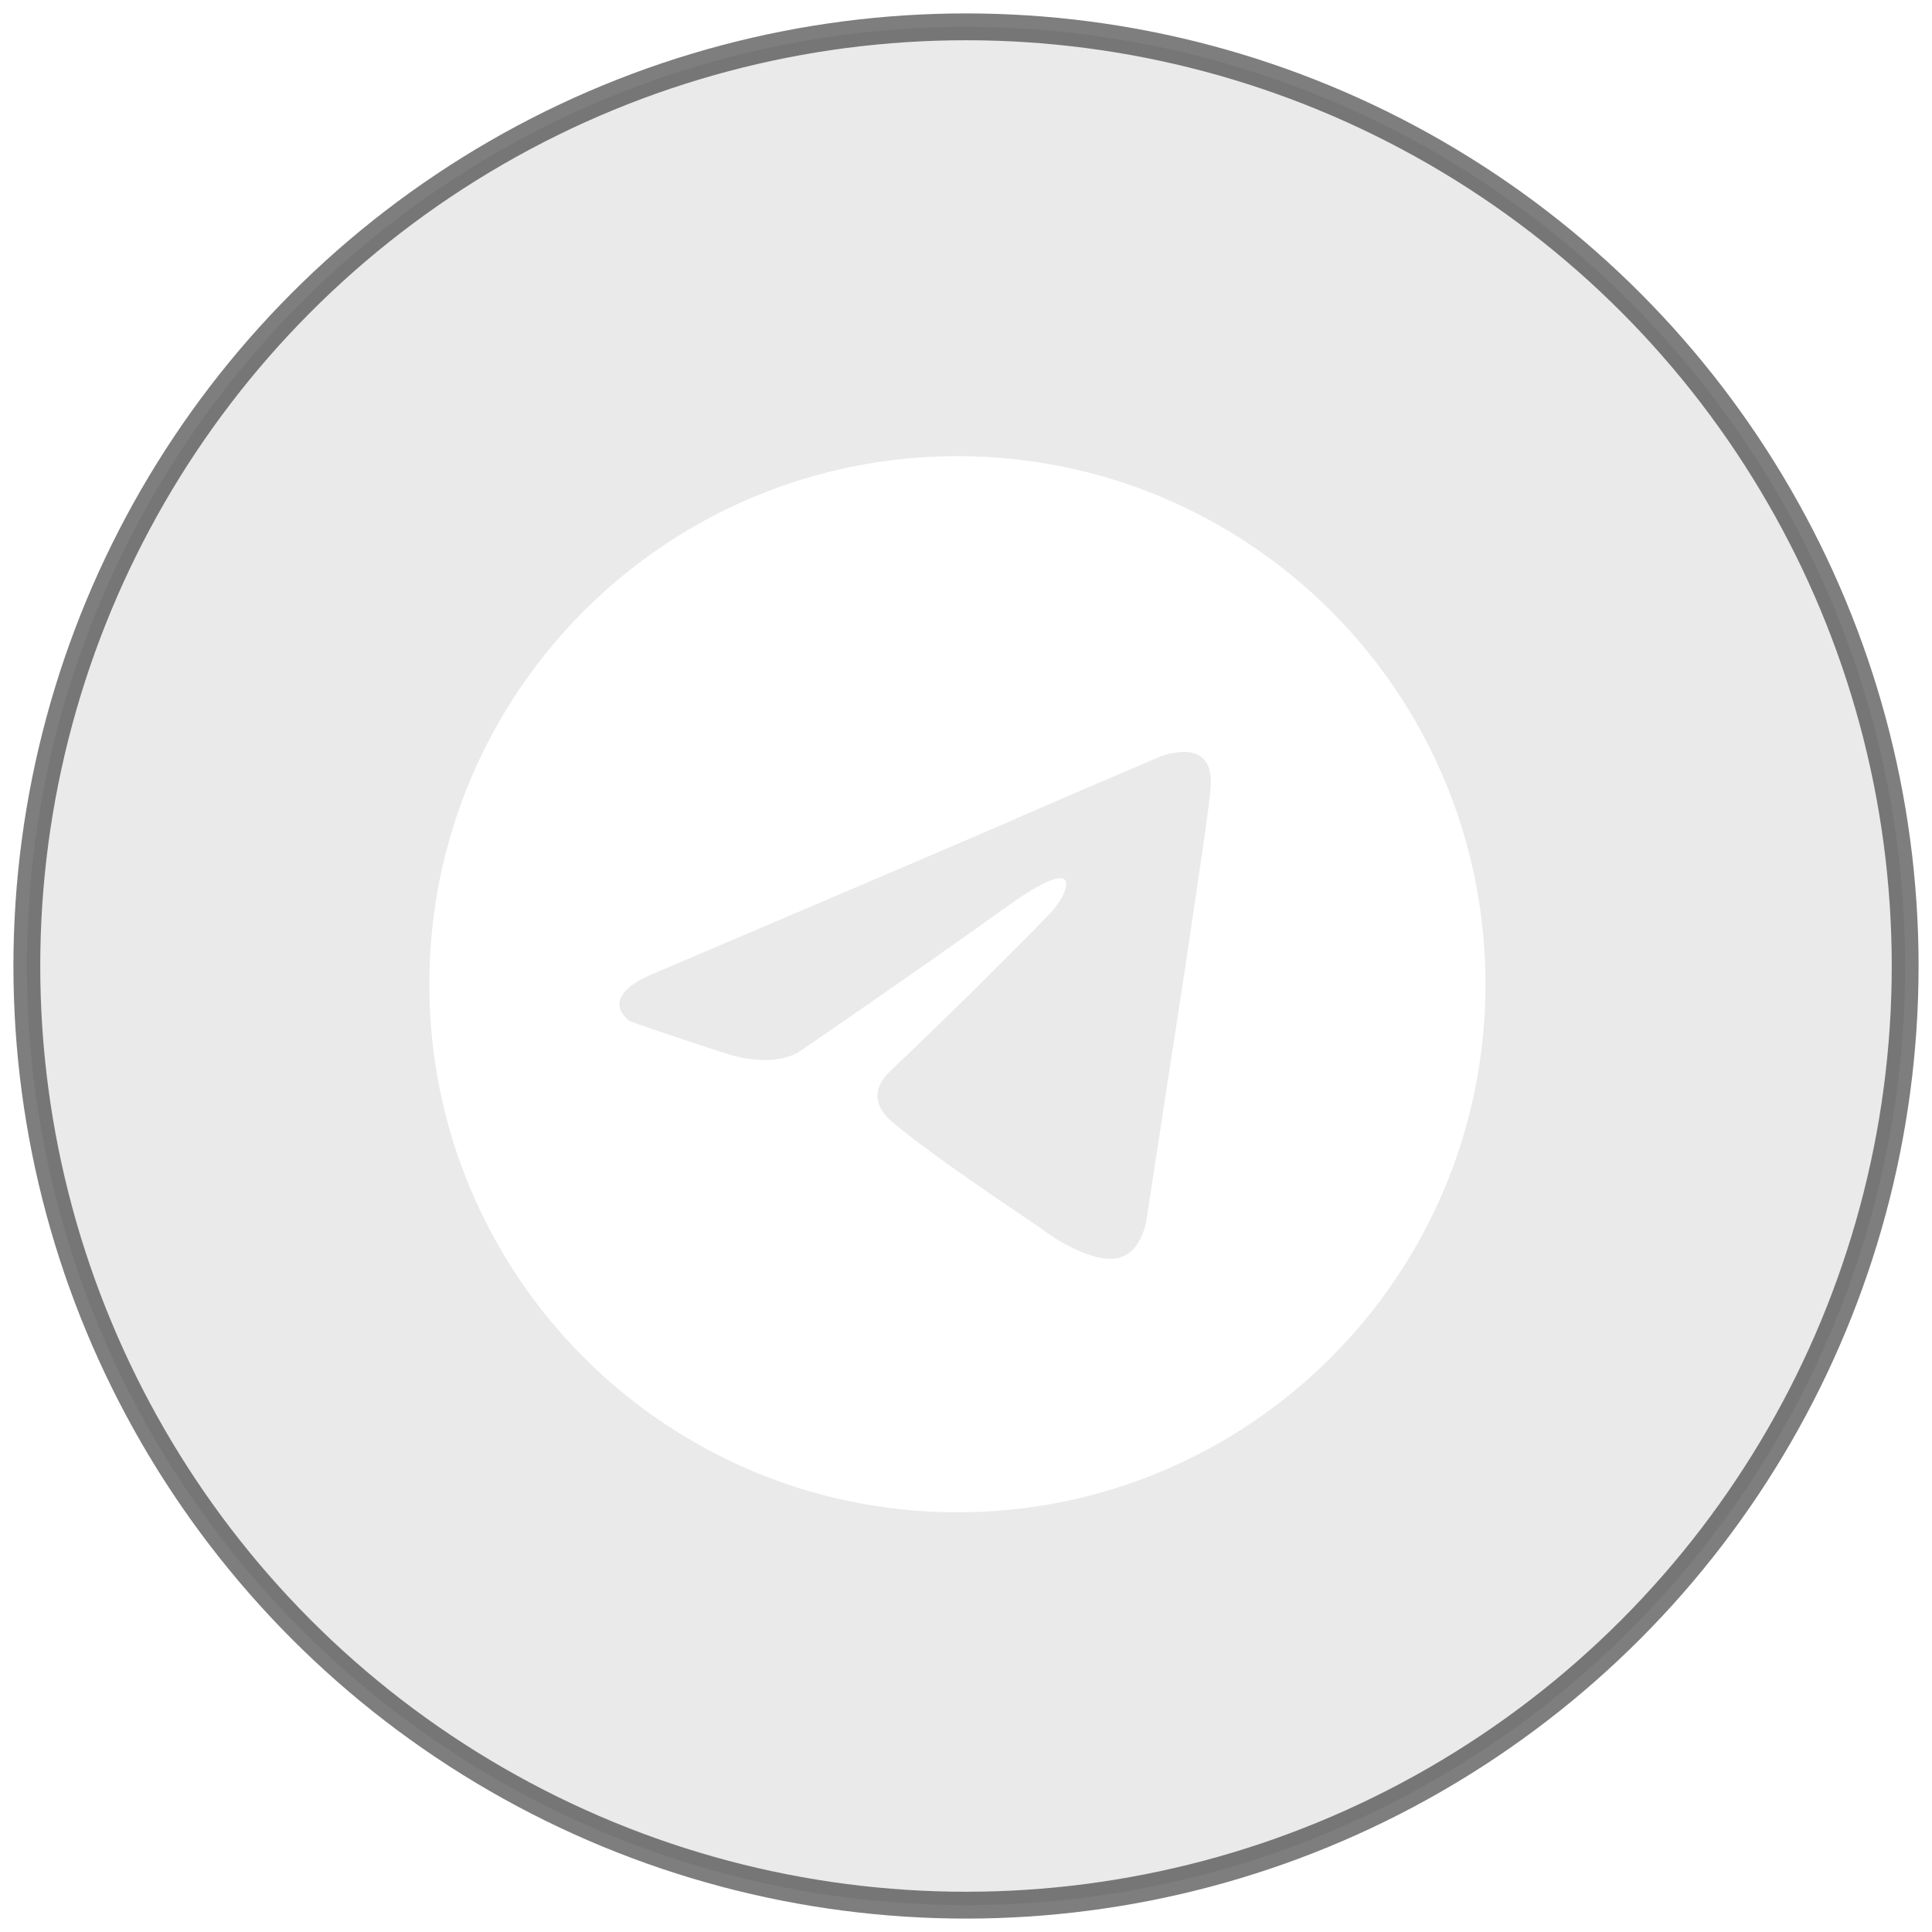 <svg xmlns="http://www.w3.org/2000/svg" width="72" height="72" viewBox="0 0 72 72" fill="none">
  <g filter="url(#filter0_b_11442_1834)">
    <circle cx="36" cy="36" r="35" fill="#999999" fill-opacity="0.2"/>
    <circle cx="36" cy="36" r="35" stroke="#3A3A3A" stroke-opacity="0.65"/>
  </g>
  <path fill-rule="evenodd" clip-rule="evenodd" d="M55.359 36.68C55.359 47.548 46.548 56.359 35.68 56.359C24.811 56.359 16 47.548 16 36.68C16 25.811 24.811 17 35.68 17C46.548 17 55.359 25.811 55.359 36.68ZM37.566 30.641C34.185 32.101 24.436 36.249 24.436 36.249C22.126 37.183 23.478 38.059 23.478 38.059C23.478 38.059 25.451 38.76 27.141 39.286C28.831 39.812 29.733 39.228 29.733 39.228C29.733 39.228 33.678 36.541 37.678 33.678C40.496 31.692 39.819 33.328 39.143 34.029C37.678 35.548 35.255 37.943 33.227 39.87C32.325 40.688 32.776 41.389 33.17 41.739C34.318 42.746 37.019 44.576 38.246 45.407C38.586 45.637 38.813 45.79 38.862 45.828C39.143 46.062 40.721 47.113 41.679 46.88C42.637 46.646 42.75 45.303 42.75 45.303C42.75 45.303 43.482 40.513 44.158 36.132C44.284 35.272 44.409 34.429 44.526 33.644C44.829 31.603 45.075 29.947 45.116 29.356C45.285 27.37 43.257 28.188 43.257 28.188C43.257 28.188 38.862 30.057 37.566 30.641Z" fill="white"/>
  <defs>
    <filter id="filter0_b_11442_1834" x="-29.5" y="-29.5" width="131" height="131" filterUnits="userSpaceOnUse" color-interpolation-filters="sRGB">
      <feFlood flood-opacity="0" result="BackgroundImageFix"/>
      <feGaussianBlur in="BackgroundImageFix" stdDeviation="15"/>
      <feComposite in2="SourceAlpha" operator="in" result="effect1_backgroundBlur_11442_1834"/>
      <feBlend mode="normal" in="SourceGraphic" in2="effect1_backgroundBlur_11442_1834" result="shape"/>
    </filter>
  </defs>
</svg>